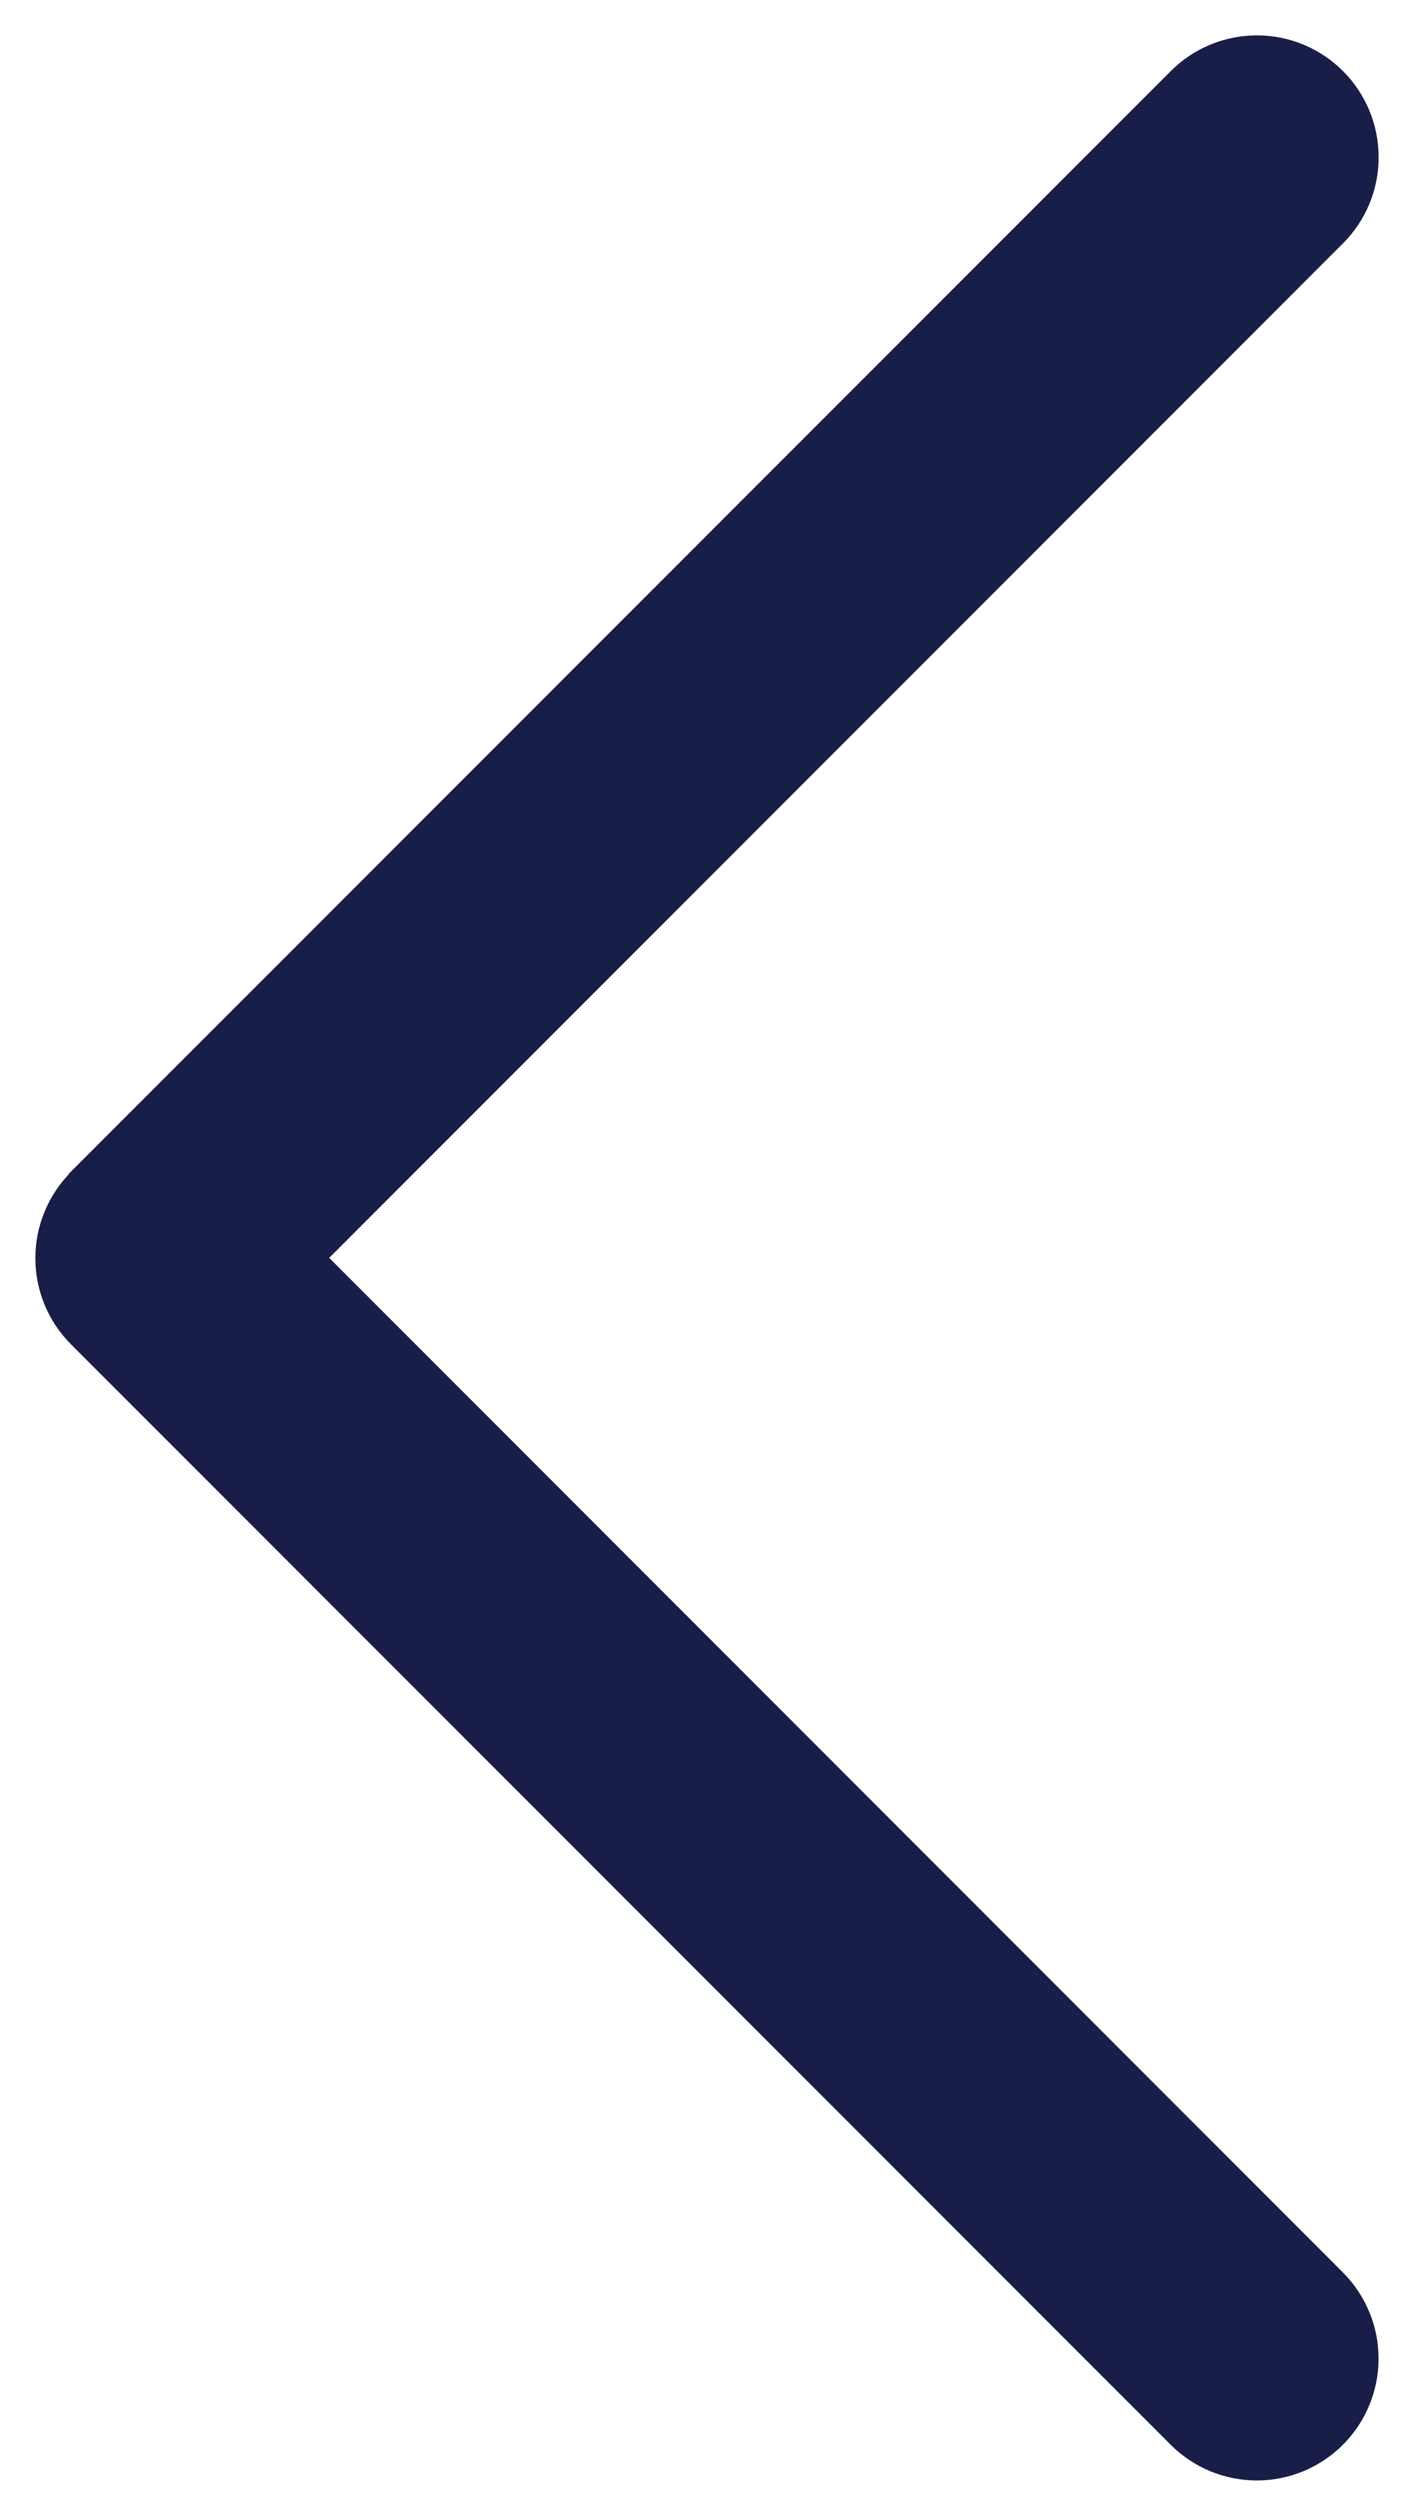 <svg width="30" height="53" viewBox="0 0 30 53" fill="none" xmlns="http://www.w3.org/2000/svg">
<path d="M1.687 25.012L25.017 1.683C25.455 1.245 26.049 1 26.668 1C27.286 1 27.88 1.246 28.317 1.684C28.755 2.122 29 2.716 29 3.335C29 3.953 28.754 4.547 28.316 4.984L6.631 26.669L28.316 48.357C28.532 48.574 28.704 48.831 28.821 49.114C28.939 49.397 28.999 49.701 28.998 50.007C28.998 50.314 28.938 50.617 28.82 50.9C28.703 51.183 28.531 51.441 28.314 51.657C28.098 51.874 27.84 52.045 27.557 52.163C27.274 52.28 26.97 52.34 26.664 52.34C26.358 52.34 26.054 52.279 25.771 52.162C25.488 52.044 25.231 51.872 25.014 51.656L1.684 28.326C1.467 28.109 1.295 27.852 1.178 27.569C1.06 27.285 1 26.982 1 26.675C1 26.369 1.06 26.065 1.178 25.782C1.295 25.498 1.467 25.241 1.684 25.024L1.687 25.012Z" fill="#181E47" stroke="#181E47" stroke-width="0.5"/>
</svg>
